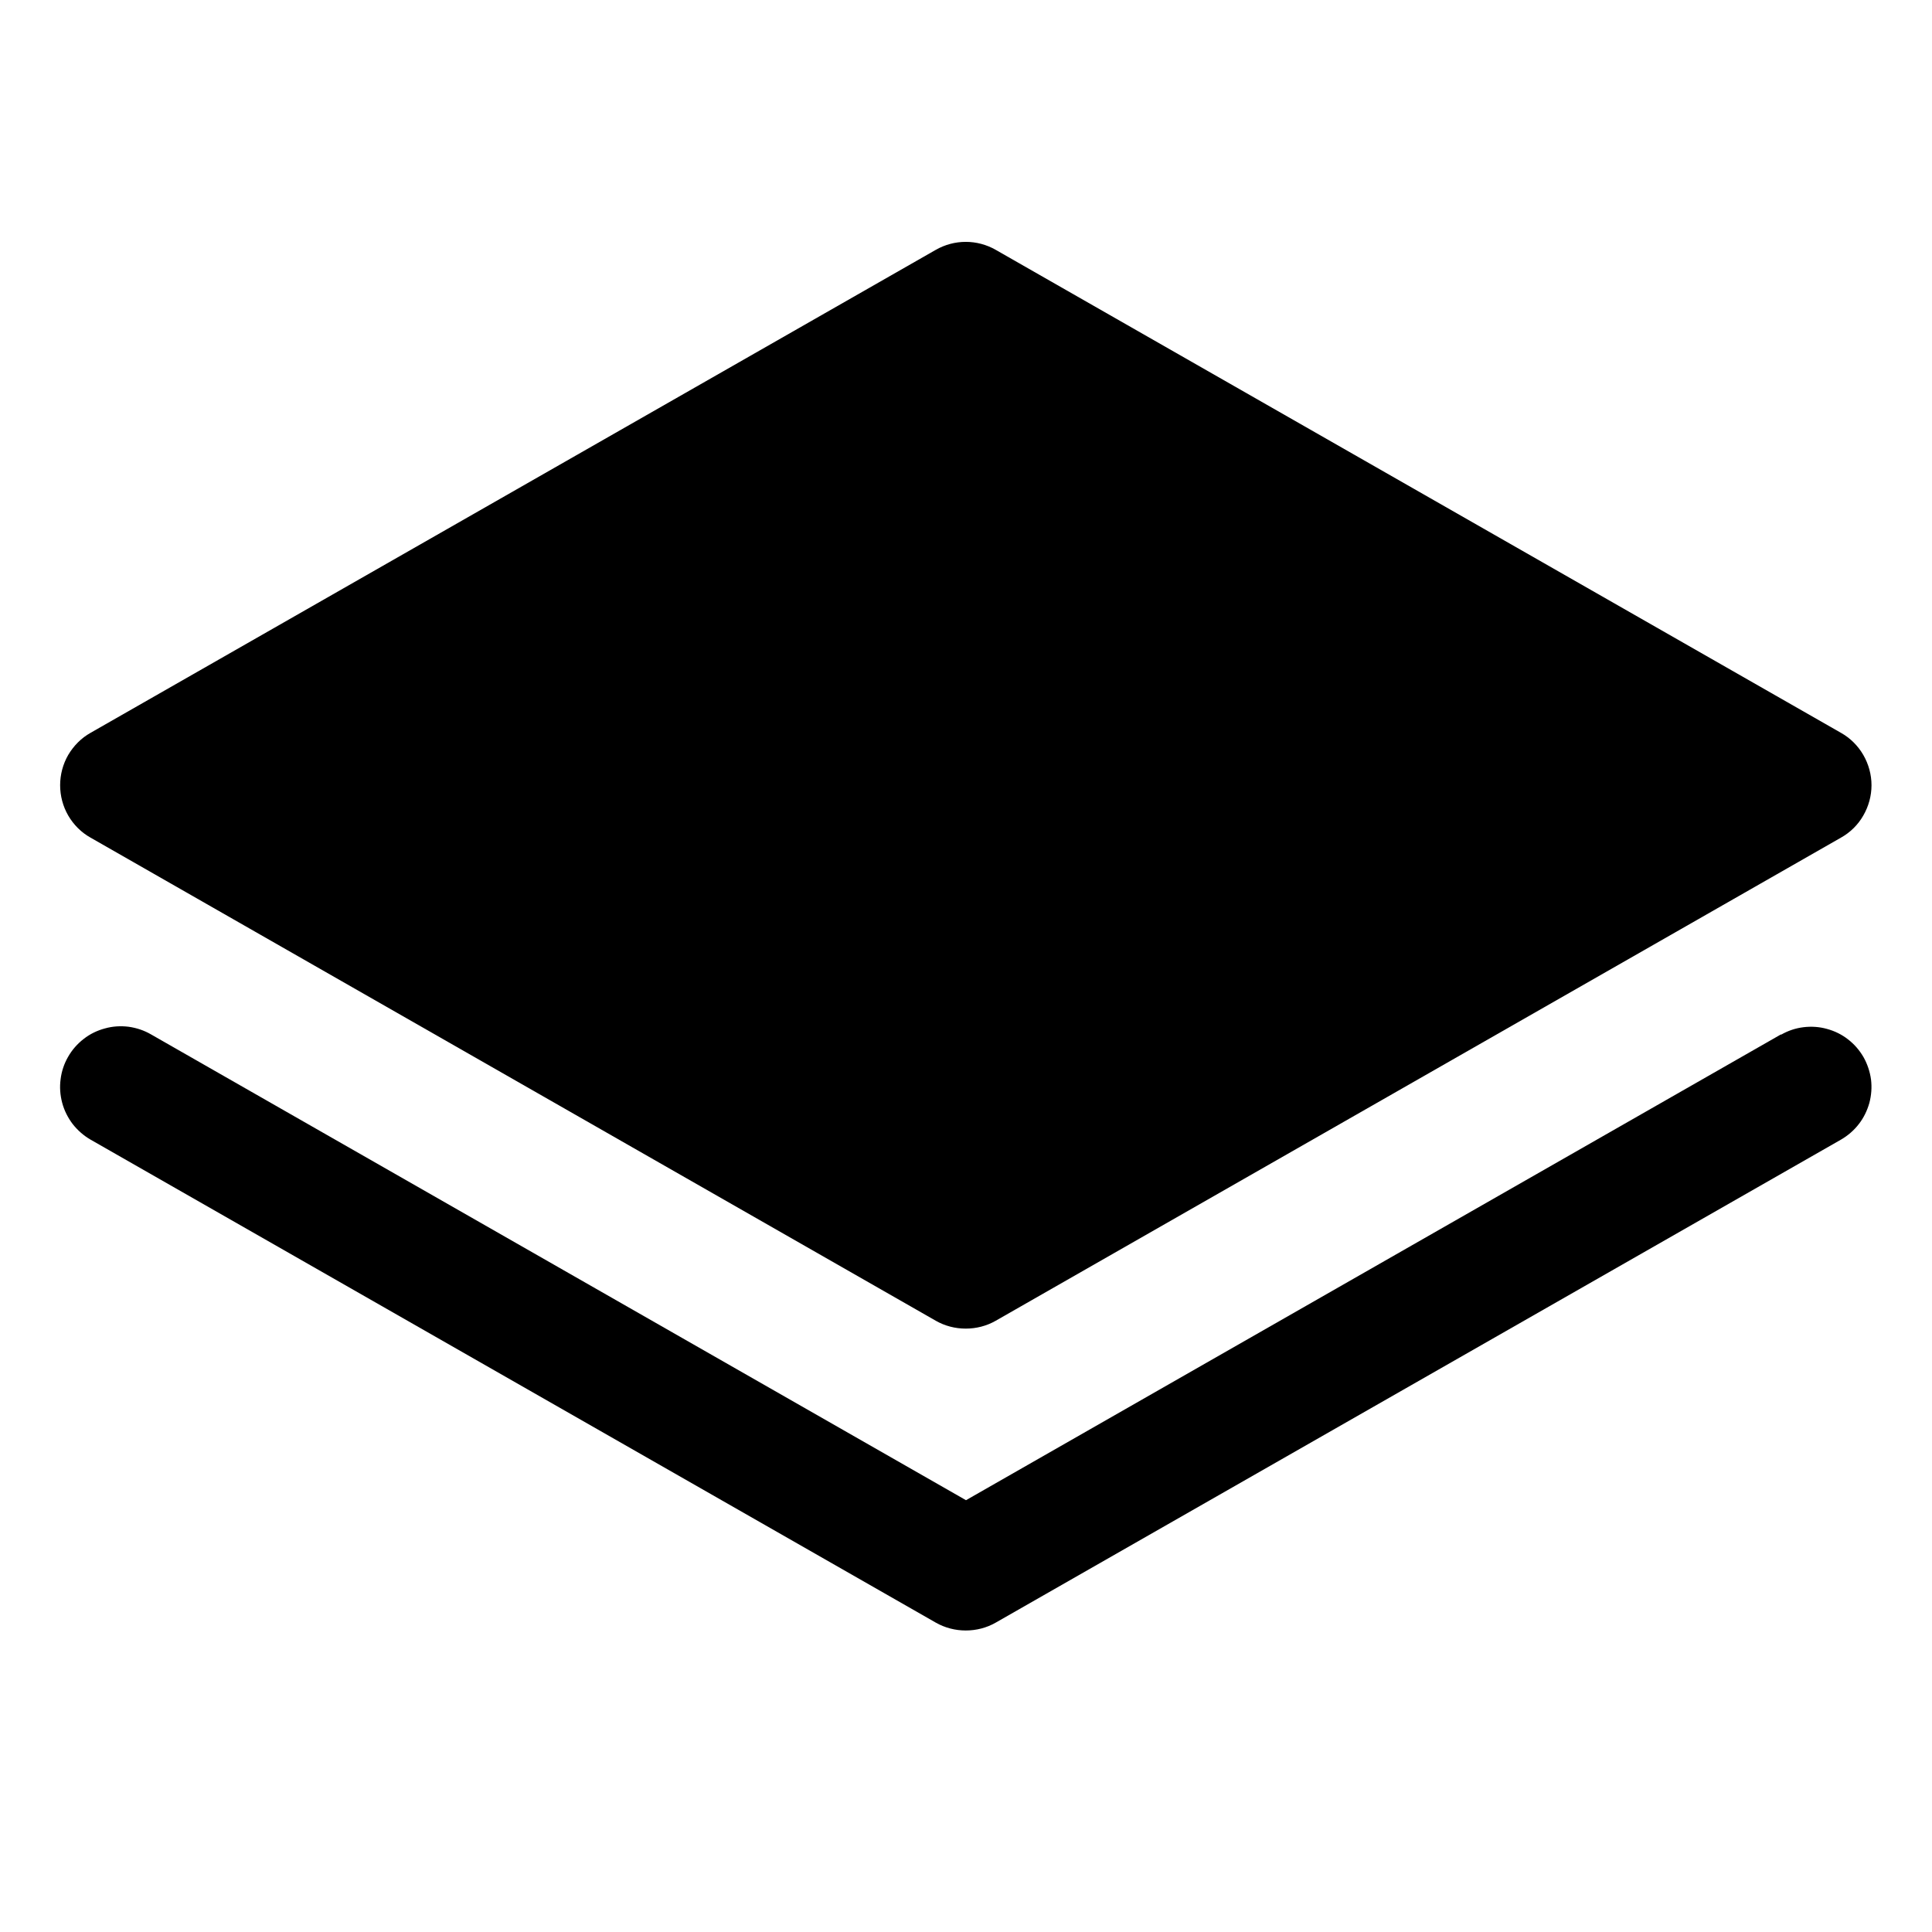 <svg width="16" height="16" viewBox="0 0 16 16" fill="none" xmlns="http://www.w3.org/2000/svg">
<g clip-path="url(#clip0_5_318)">
<path d="M0.75 6.937L7.75 10.938C7.825 10.981 7.911 11.003 7.998 11.003C8.085 11.003 8.171 10.981 8.246 10.938L15.246 6.937C15.323 6.894 15.387 6.831 15.431 6.754C15.475 6.678 15.499 6.591 15.499 6.503C15.499 6.415 15.475 6.328 15.431 6.252C15.387 6.176 15.323 6.112 15.246 6.069L8.246 2.069C8.171 2.026 8.085 2.003 7.998 2.003C7.911 2.003 7.825 2.026 7.75 2.069L0.75 6.069C0.673 6.112 0.61 6.176 0.565 6.252C0.521 6.328 0.498 6.415 0.498 6.503C0.498 6.591 0.521 6.678 0.565 6.754C0.61 6.831 0.673 6.894 0.75 6.937Z" fill="black"/>
<path d="M14.75 8.566L8 12.424L1.25 8.566C1.193 8.533 1.13 8.512 1.064 8.503C0.999 8.495 0.932 8.499 0.869 8.517C0.805 8.534 0.745 8.563 0.693 8.604C0.641 8.644 0.597 8.694 0.564 8.752C0.531 8.809 0.51 8.872 0.502 8.937C0.493 9.003 0.498 9.069 0.515 9.133C0.532 9.197 0.562 9.256 0.602 9.309C0.643 9.361 0.693 9.405 0.75 9.438L7.75 13.438C7.826 13.481 7.911 13.503 7.998 13.503C8.085 13.503 8.171 13.481 8.246 13.438L15.246 9.438C15.303 9.405 15.354 9.361 15.394 9.309C15.434 9.258 15.463 9.198 15.481 9.135C15.498 9.071 15.503 9.005 15.495 8.94C15.486 8.875 15.465 8.812 15.433 8.755C15.4 8.698 15.357 8.648 15.305 8.608C15.253 8.567 15.193 8.538 15.13 8.521C15.066 8.503 15 8.499 14.935 8.507C14.87 8.515 14.807 8.536 14.75 8.569V8.566Z" fill="black"/>
</g>
<defs>
<clipPath id="clip0_5_318">
<rect width="16" height="16" fill="white"/>
</clipPath>
</defs>
</svg>
